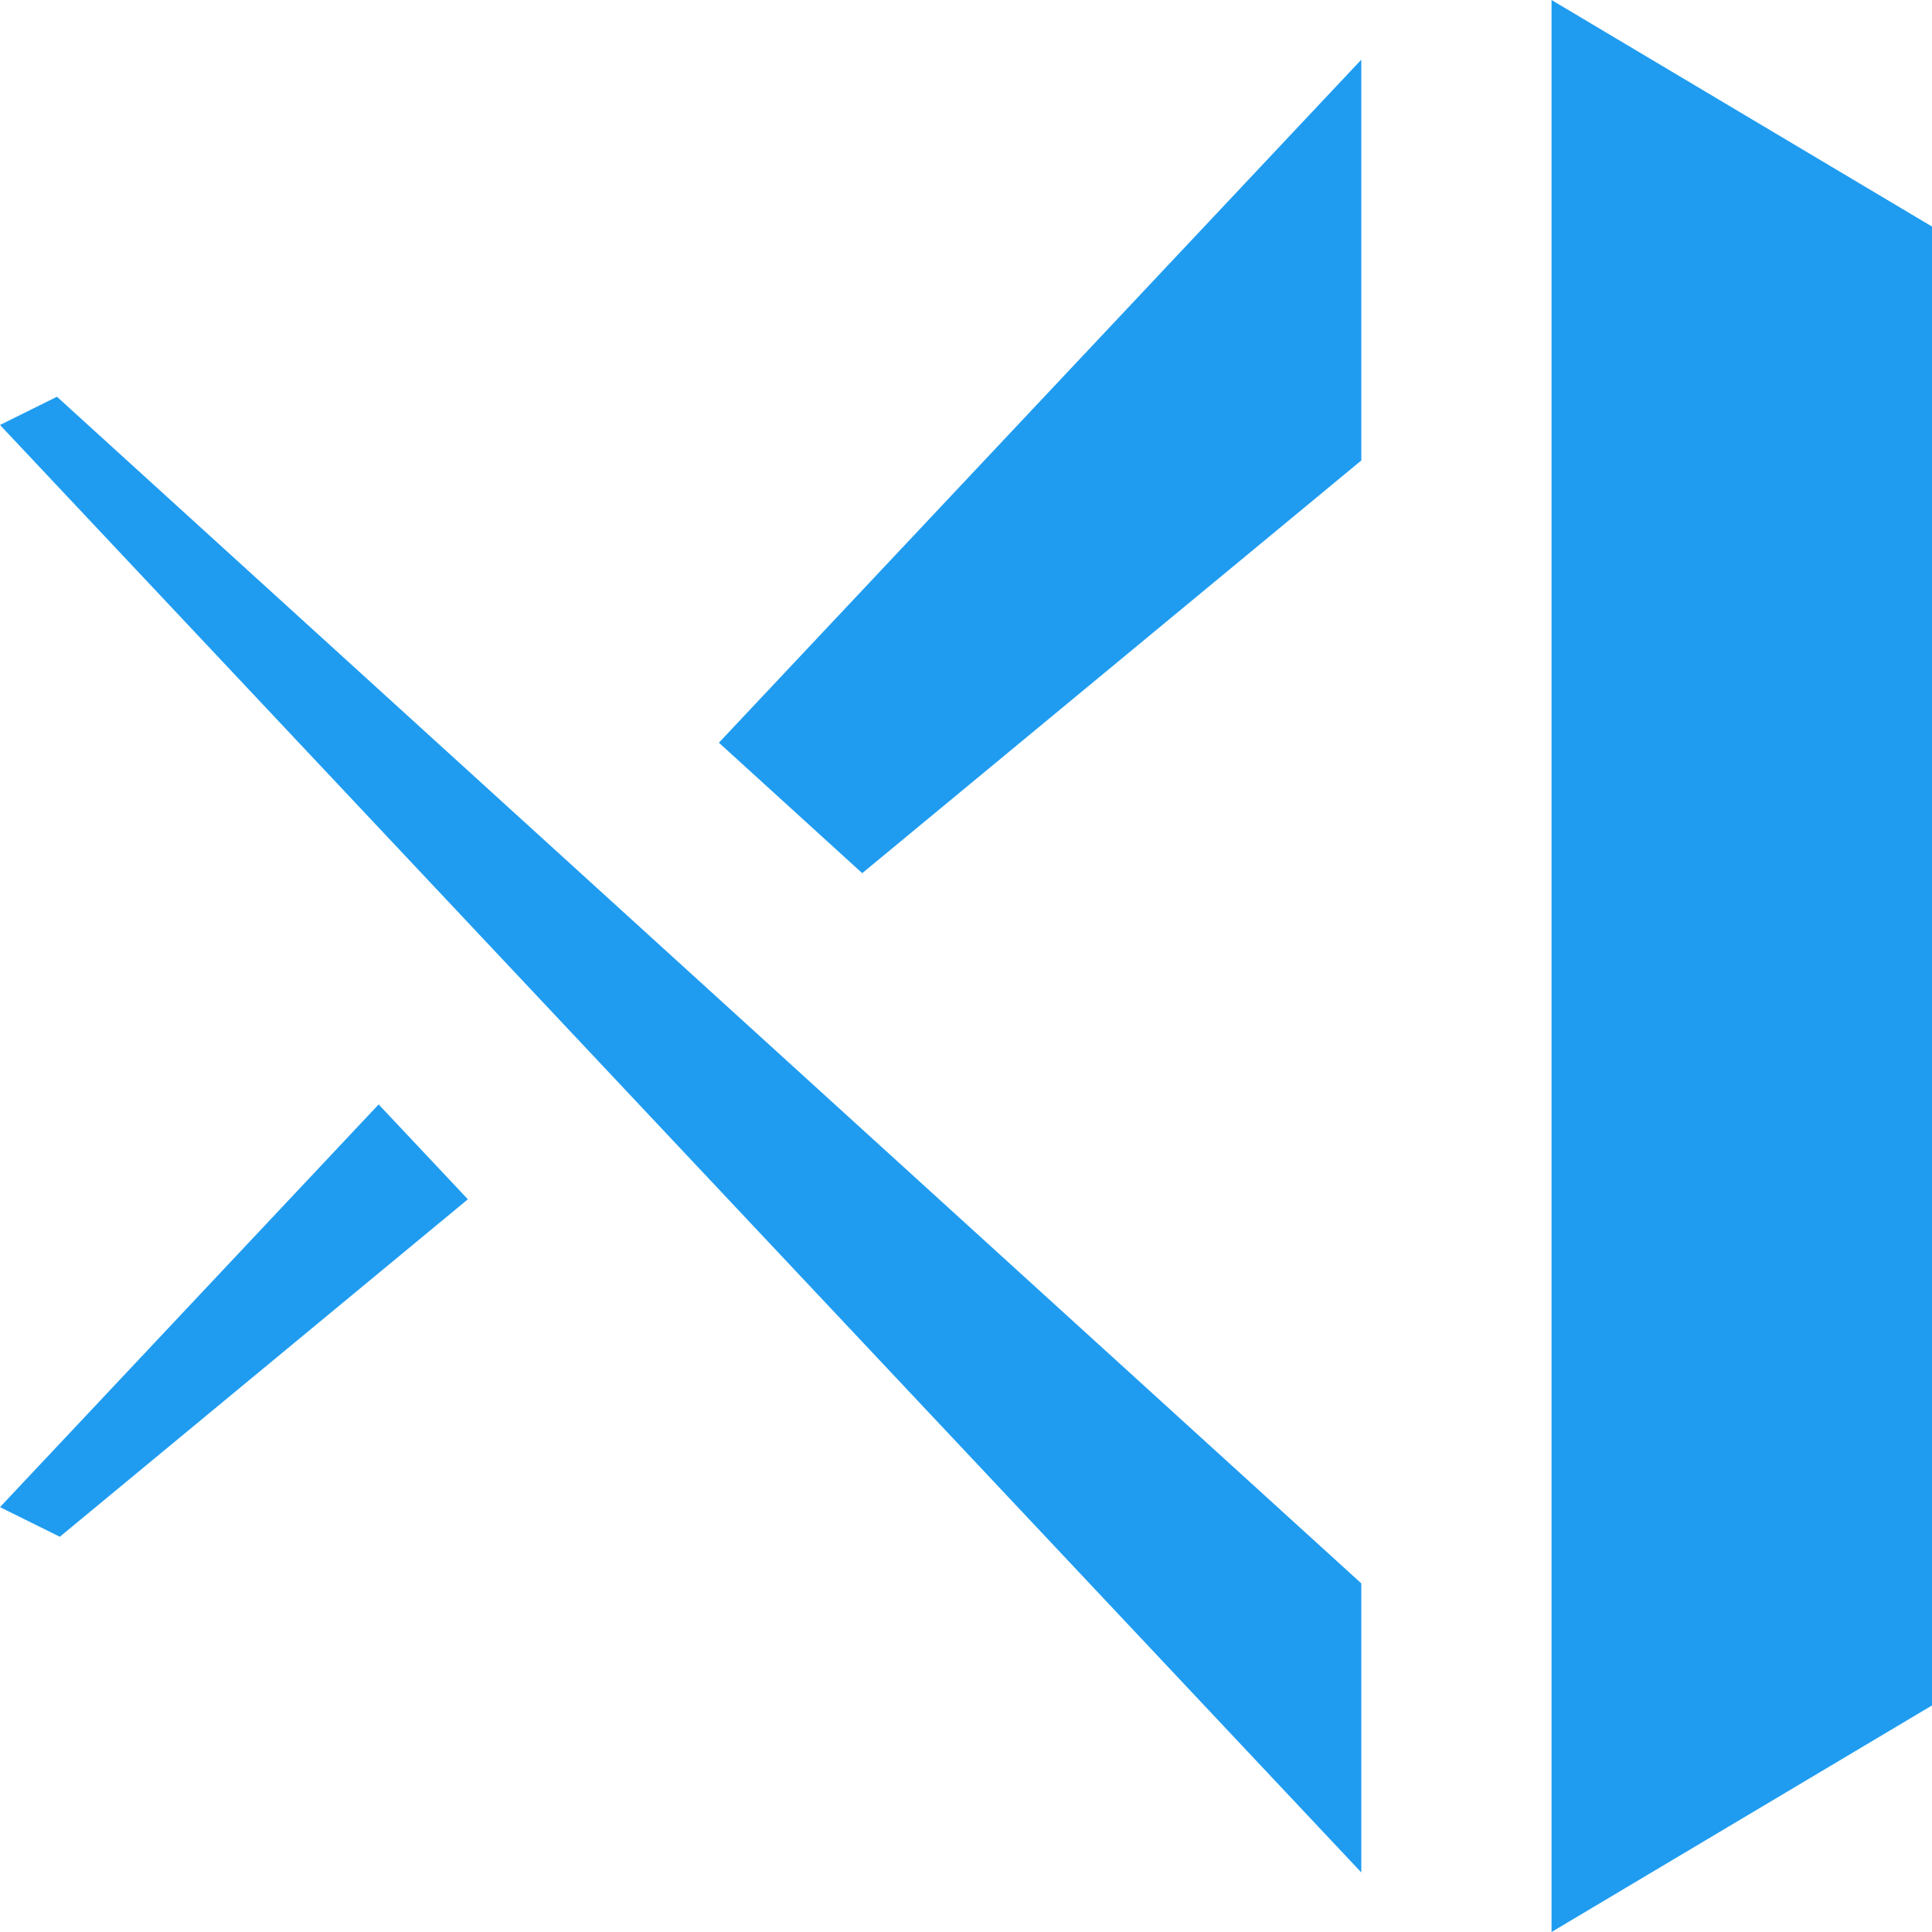 <svg width="80" height="80" viewBox="0 0 80 80" fill="none" xmlns="http://www.w3.org/2000/svg">
<path d="M2.477 63.634L0 62.407L15.679 45.732L19.374 49.66L2.477 63.634ZM56.369 77.534L0 17.597L2.359 16.428L56.369 65.565V77.534ZM56.369 19.067L35.703 36.156L29.768 30.754L56.369 2.47V19.067ZM80 70.619L64.246 80V0L80 9.381V70.619Z" fill="#1F9CF0"/>
</svg>
